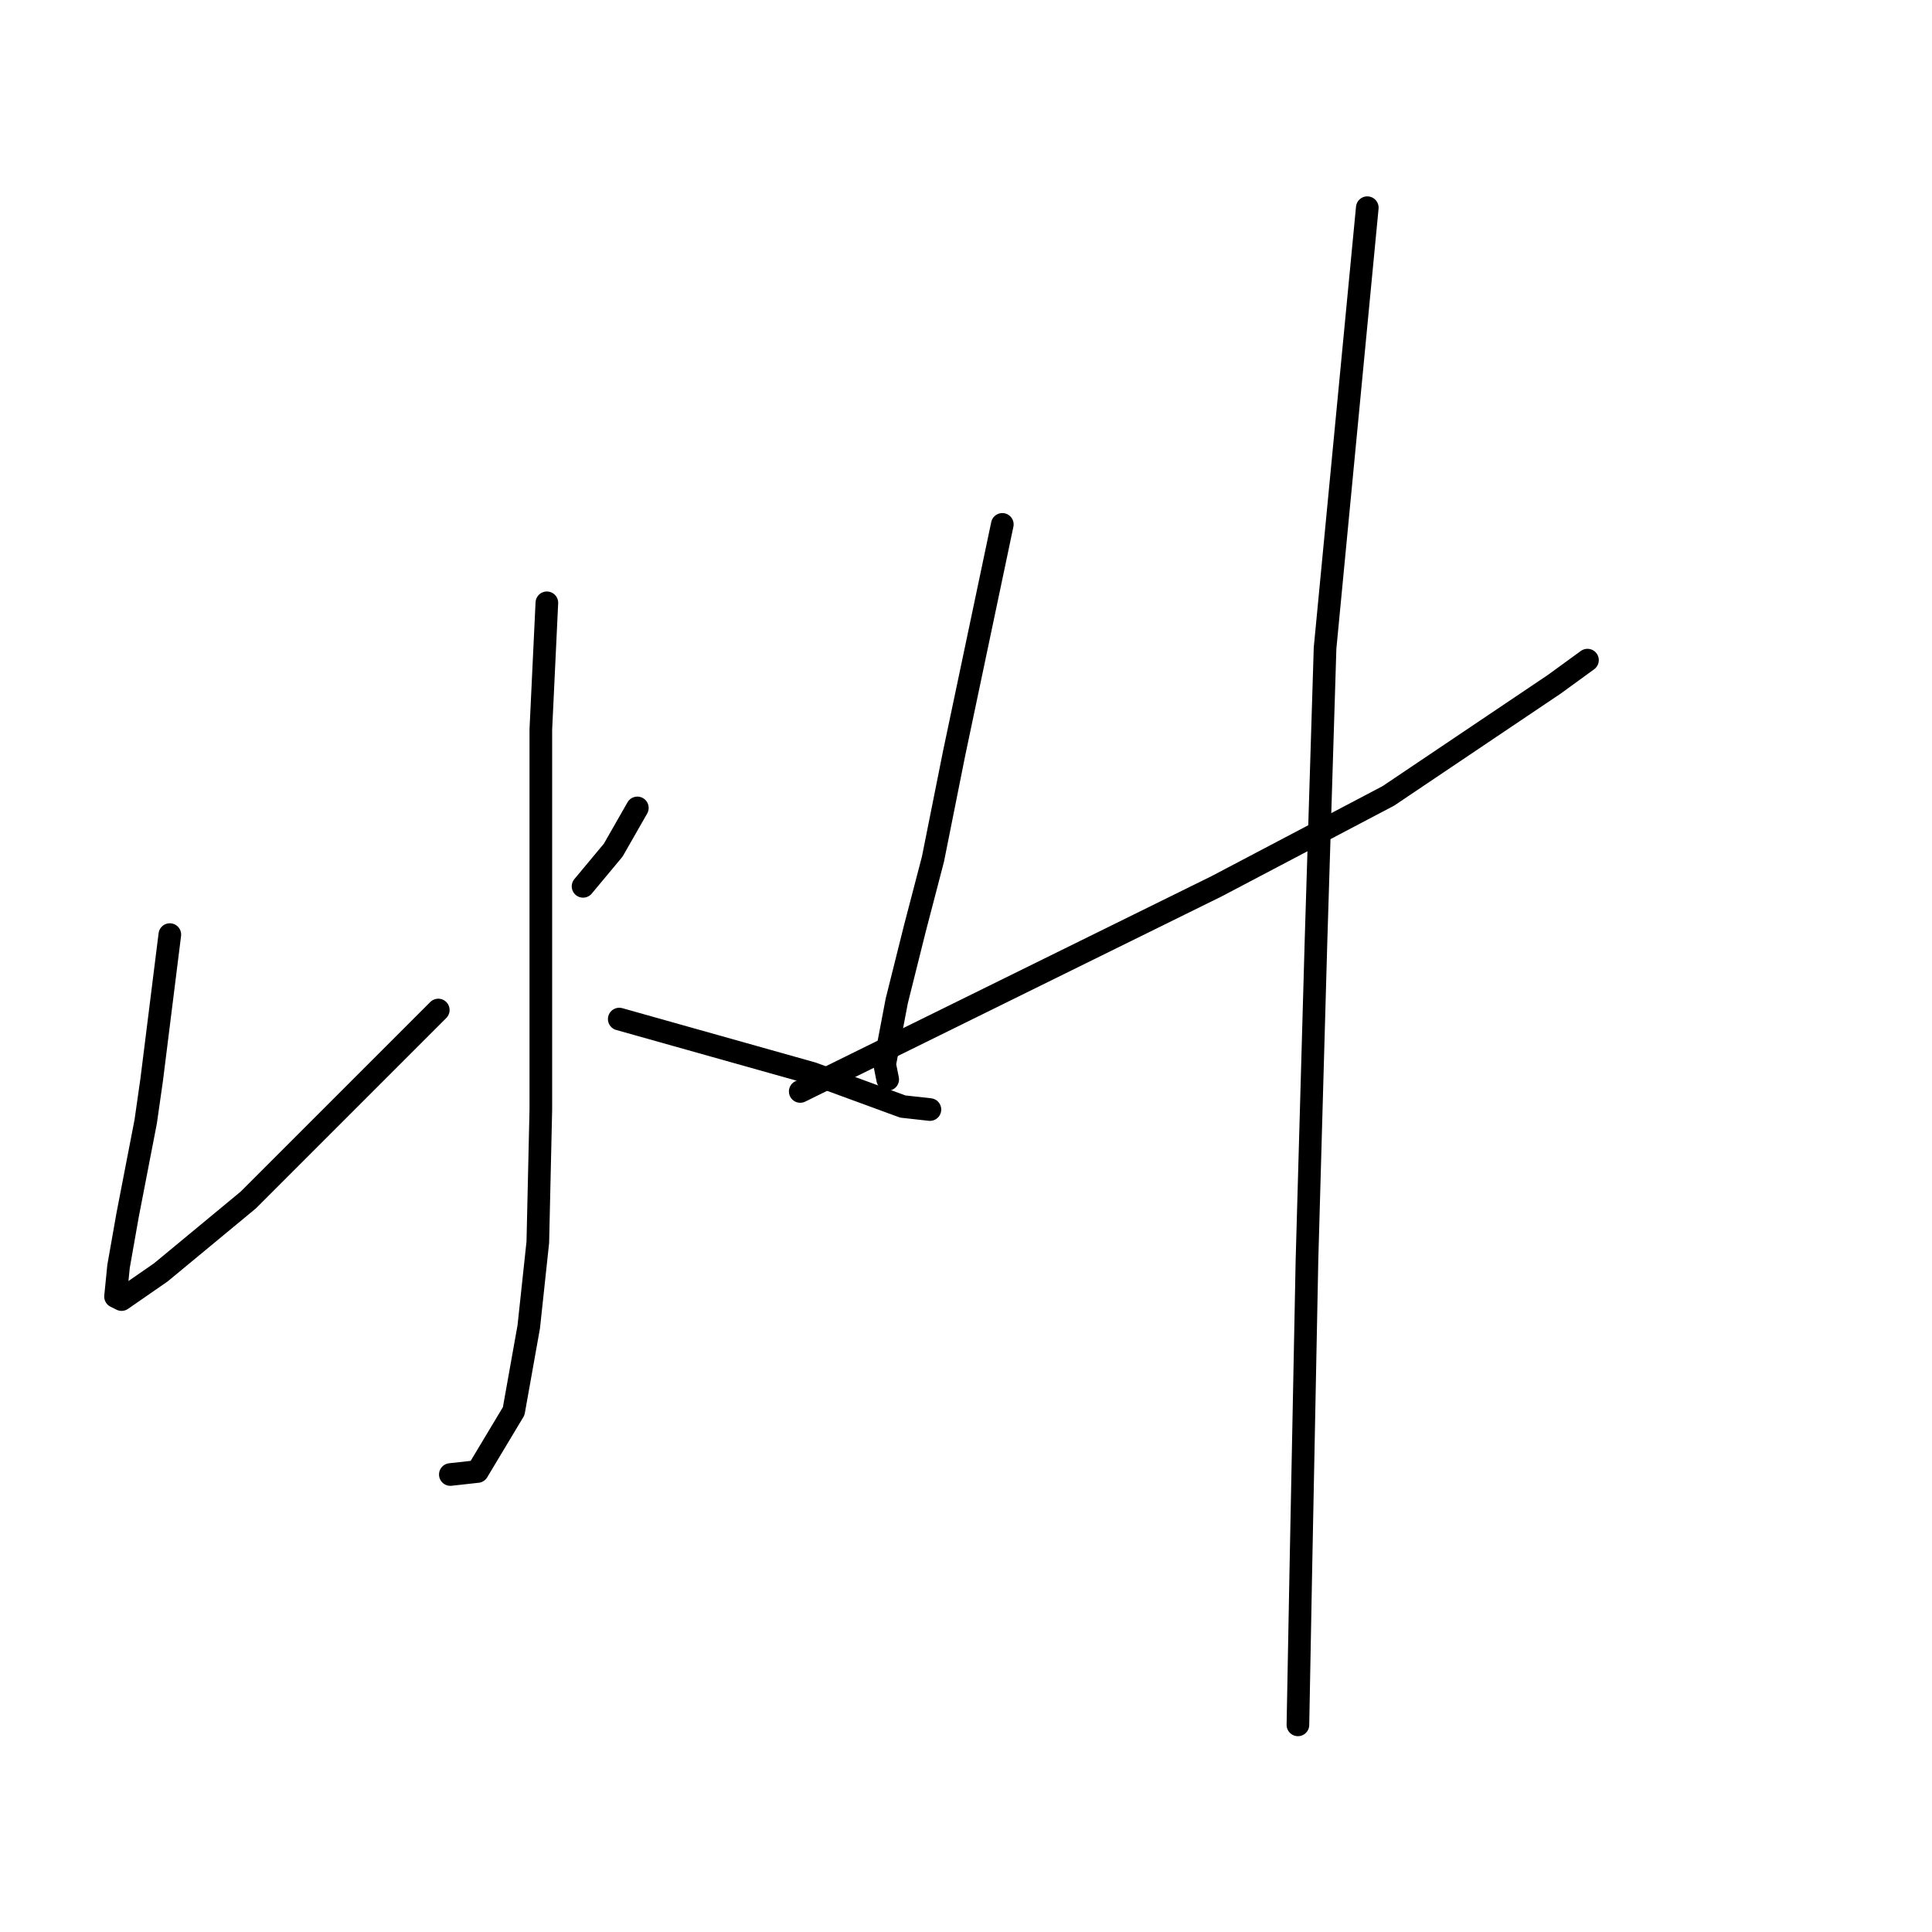 <?xml version="1.0" standalone="no"?>
    <svg width="256" height="256" xmlns="http://www.w3.org/2000/svg" version="1.1">
    <polyline stroke="black" stroke-width="3" stroke-linecap="round" fill="transparent" stroke-linejoin="round" points="72.462 79.876 72.062 88.269 71.663 96.662 71.663 107.853 71.663 128.236 71.663 147.021 71.263 164.606 70.064 175.797 68.066 186.988 63.27 194.982 59.672 195.381 59.672 195.381 " />
        <polyline stroke="black" stroke-width="3" stroke-linecap="round" fill="transparent" stroke-linejoin="round" points="22.503 123.84 21.304 133.432 20.105 143.024 19.306 148.619 16.907 161.009 15.708 167.804 15.309 171.801 16.108 172.2 21.304 168.603 32.894 159.011 49.281 142.624 58.074 133.832 58.074 133.832 " />
        <polyline stroke="black" stroke-width="3" stroke-linecap="round" fill="transparent" stroke-linejoin="round" points="84.452 107.054 82.854 109.851 81.255 112.649 79.257 115.047 77.258 117.445 77.258 117.445 " />
        <polyline stroke="black" stroke-width="3" stroke-linecap="round" fill="transparent" stroke-linejoin="round" points="82.054 135.031 94.844 138.628 107.633 142.225 119.623 146.621 123.22 147.021 123.22 147.021 " />
        <polyline stroke="black" stroke-width="3" stroke-linecap="round" fill="transparent" stroke-linejoin="round" points="132.813 69.484 129.615 84.672 126.418 99.859 123.62 113.848 121.222 123.04 118.824 132.633 117.225 141.026 117.625 143.024 117.625 143.024 " />
        <polyline stroke="black" stroke-width="3" stroke-linecap="round" fill="transparent" stroke-linejoin="round" points="106.035 144.623 133.612 131.034 161.189 117.445 183.971 105.455 205.953 90.667 210.349 87.47 210.349 87.47 " />
        <polyline stroke="black" stroke-width="3" stroke-linecap="round" fill="transparent" stroke-linejoin="round" points="181.173 27.519 178.375 56.695 175.578 85.871 174.379 124.639 173.18 167.004 172.38 207.371 171.981 228.554 171.981 228.554 " />
        </svg>